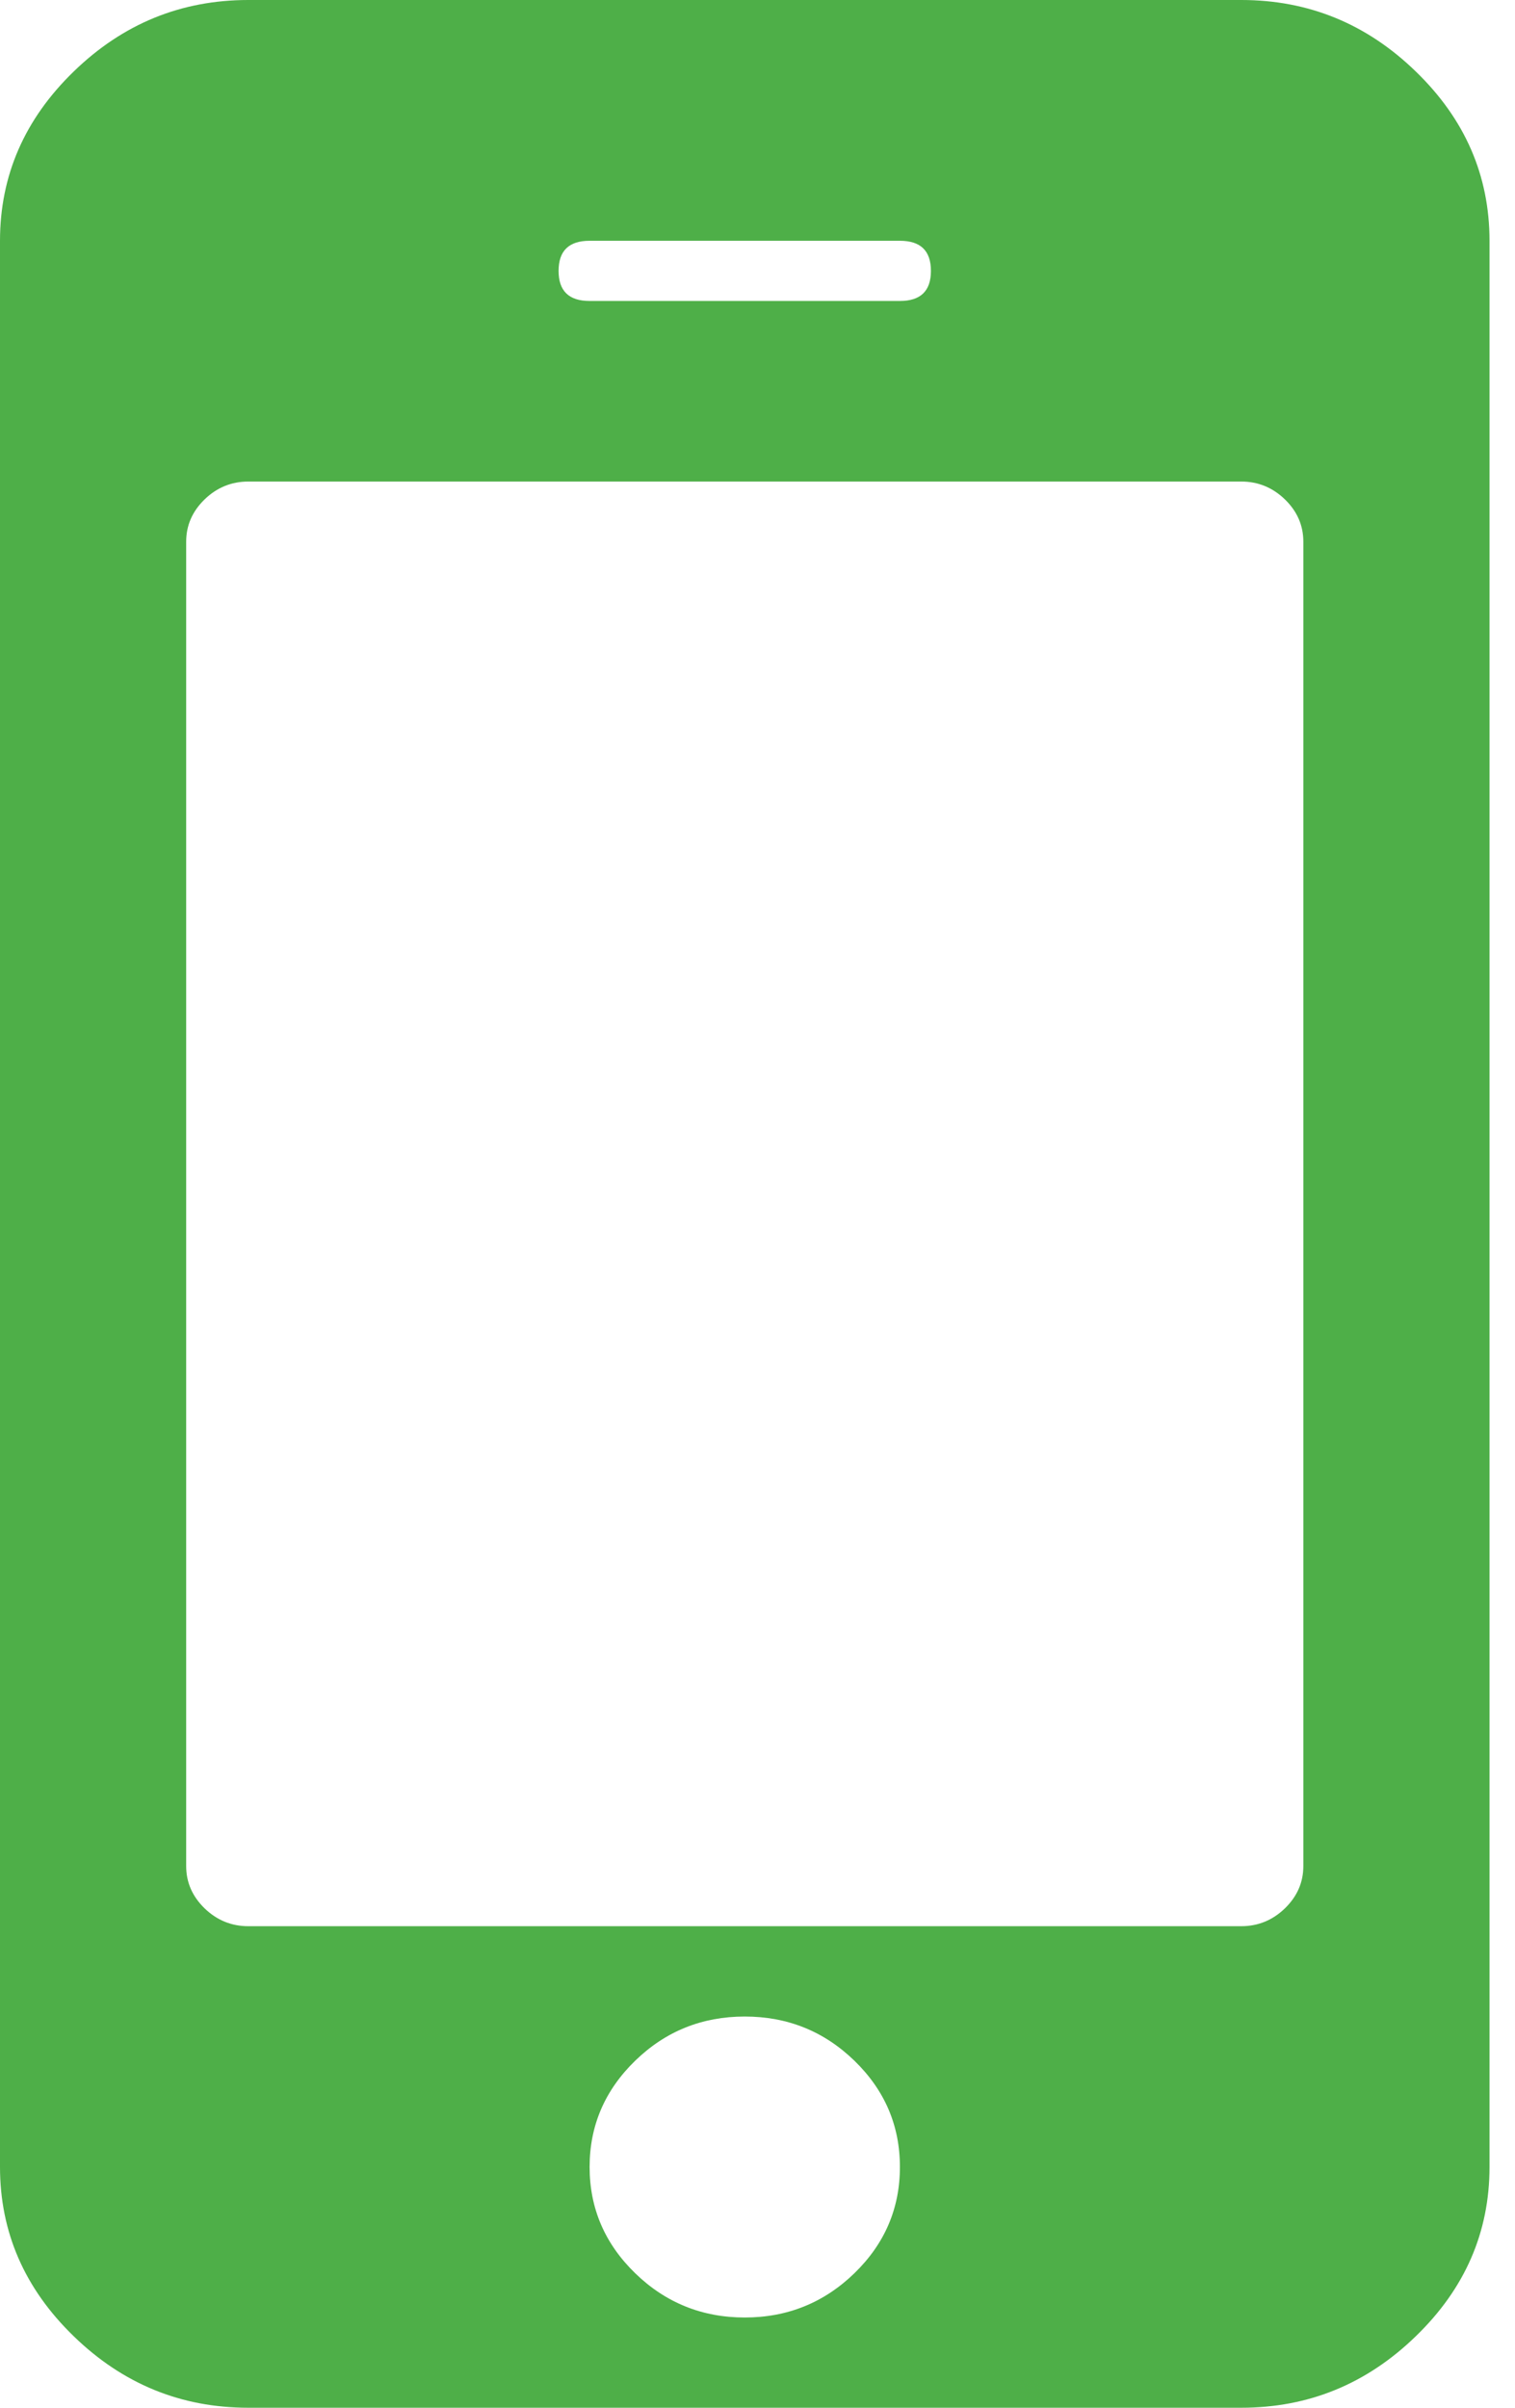 <svg width="17" height="27" viewBox="0 0 17 27" fill="none" xmlns="http://www.w3.org/2000/svg">
<path d="M10.098 24.3C10.098 23.836 9.928 23.439 9.587 23.108C9.246 22.778 8.836 22.613 8.357 22.613C7.878 22.613 7.468 22.778 7.128 23.108C6.787 23.439 6.616 23.836 6.616 24.3C6.616 24.764 6.787 25.161 7.128 25.492C7.468 25.822 7.878 25.988 8.357 25.988C8.836 25.988 9.246 25.822 9.587 25.492C9.928 25.161 10.098 24.764 10.098 24.3ZM14.625 20.925V6.075C14.625 5.892 14.556 5.734 14.418 5.6C14.28 5.467 14.117 5.4 13.929 5.4H2.786C2.597 5.4 2.434 5.467 2.296 5.6C2.158 5.734 2.089 5.892 2.089 6.075V20.925C2.089 21.108 2.158 21.266 2.296 21.4C2.434 21.533 2.597 21.6 2.786 21.6H13.929C14.117 21.6 14.28 21.533 14.418 21.4C14.556 21.266 14.625 21.108 14.625 20.925ZM10.446 3.038C10.446 2.812 10.33 2.7 10.098 2.7H6.616C6.384 2.7 6.268 2.812 6.268 3.038C6.268 3.263 6.384 3.375 6.616 3.375H10.098C10.33 3.375 10.446 3.263 10.446 3.038ZM16.714 2.7V24.3C16.714 25.031 16.439 25.664 15.887 26.198C15.336 26.733 14.683 27 13.929 27H2.786C2.031 27 1.378 26.733 0.827 26.198C0.276 25.664 0 25.031 0 24.3V2.7C0 1.969 0.276 1.336 0.827 0.802C1.378 0.267 2.031 0 2.786 0H13.929C14.683 0 15.336 0.267 15.887 0.802C16.439 1.336 16.714 1.969 16.714 2.7Z" fill="#4EAF48"/>
</svg>
